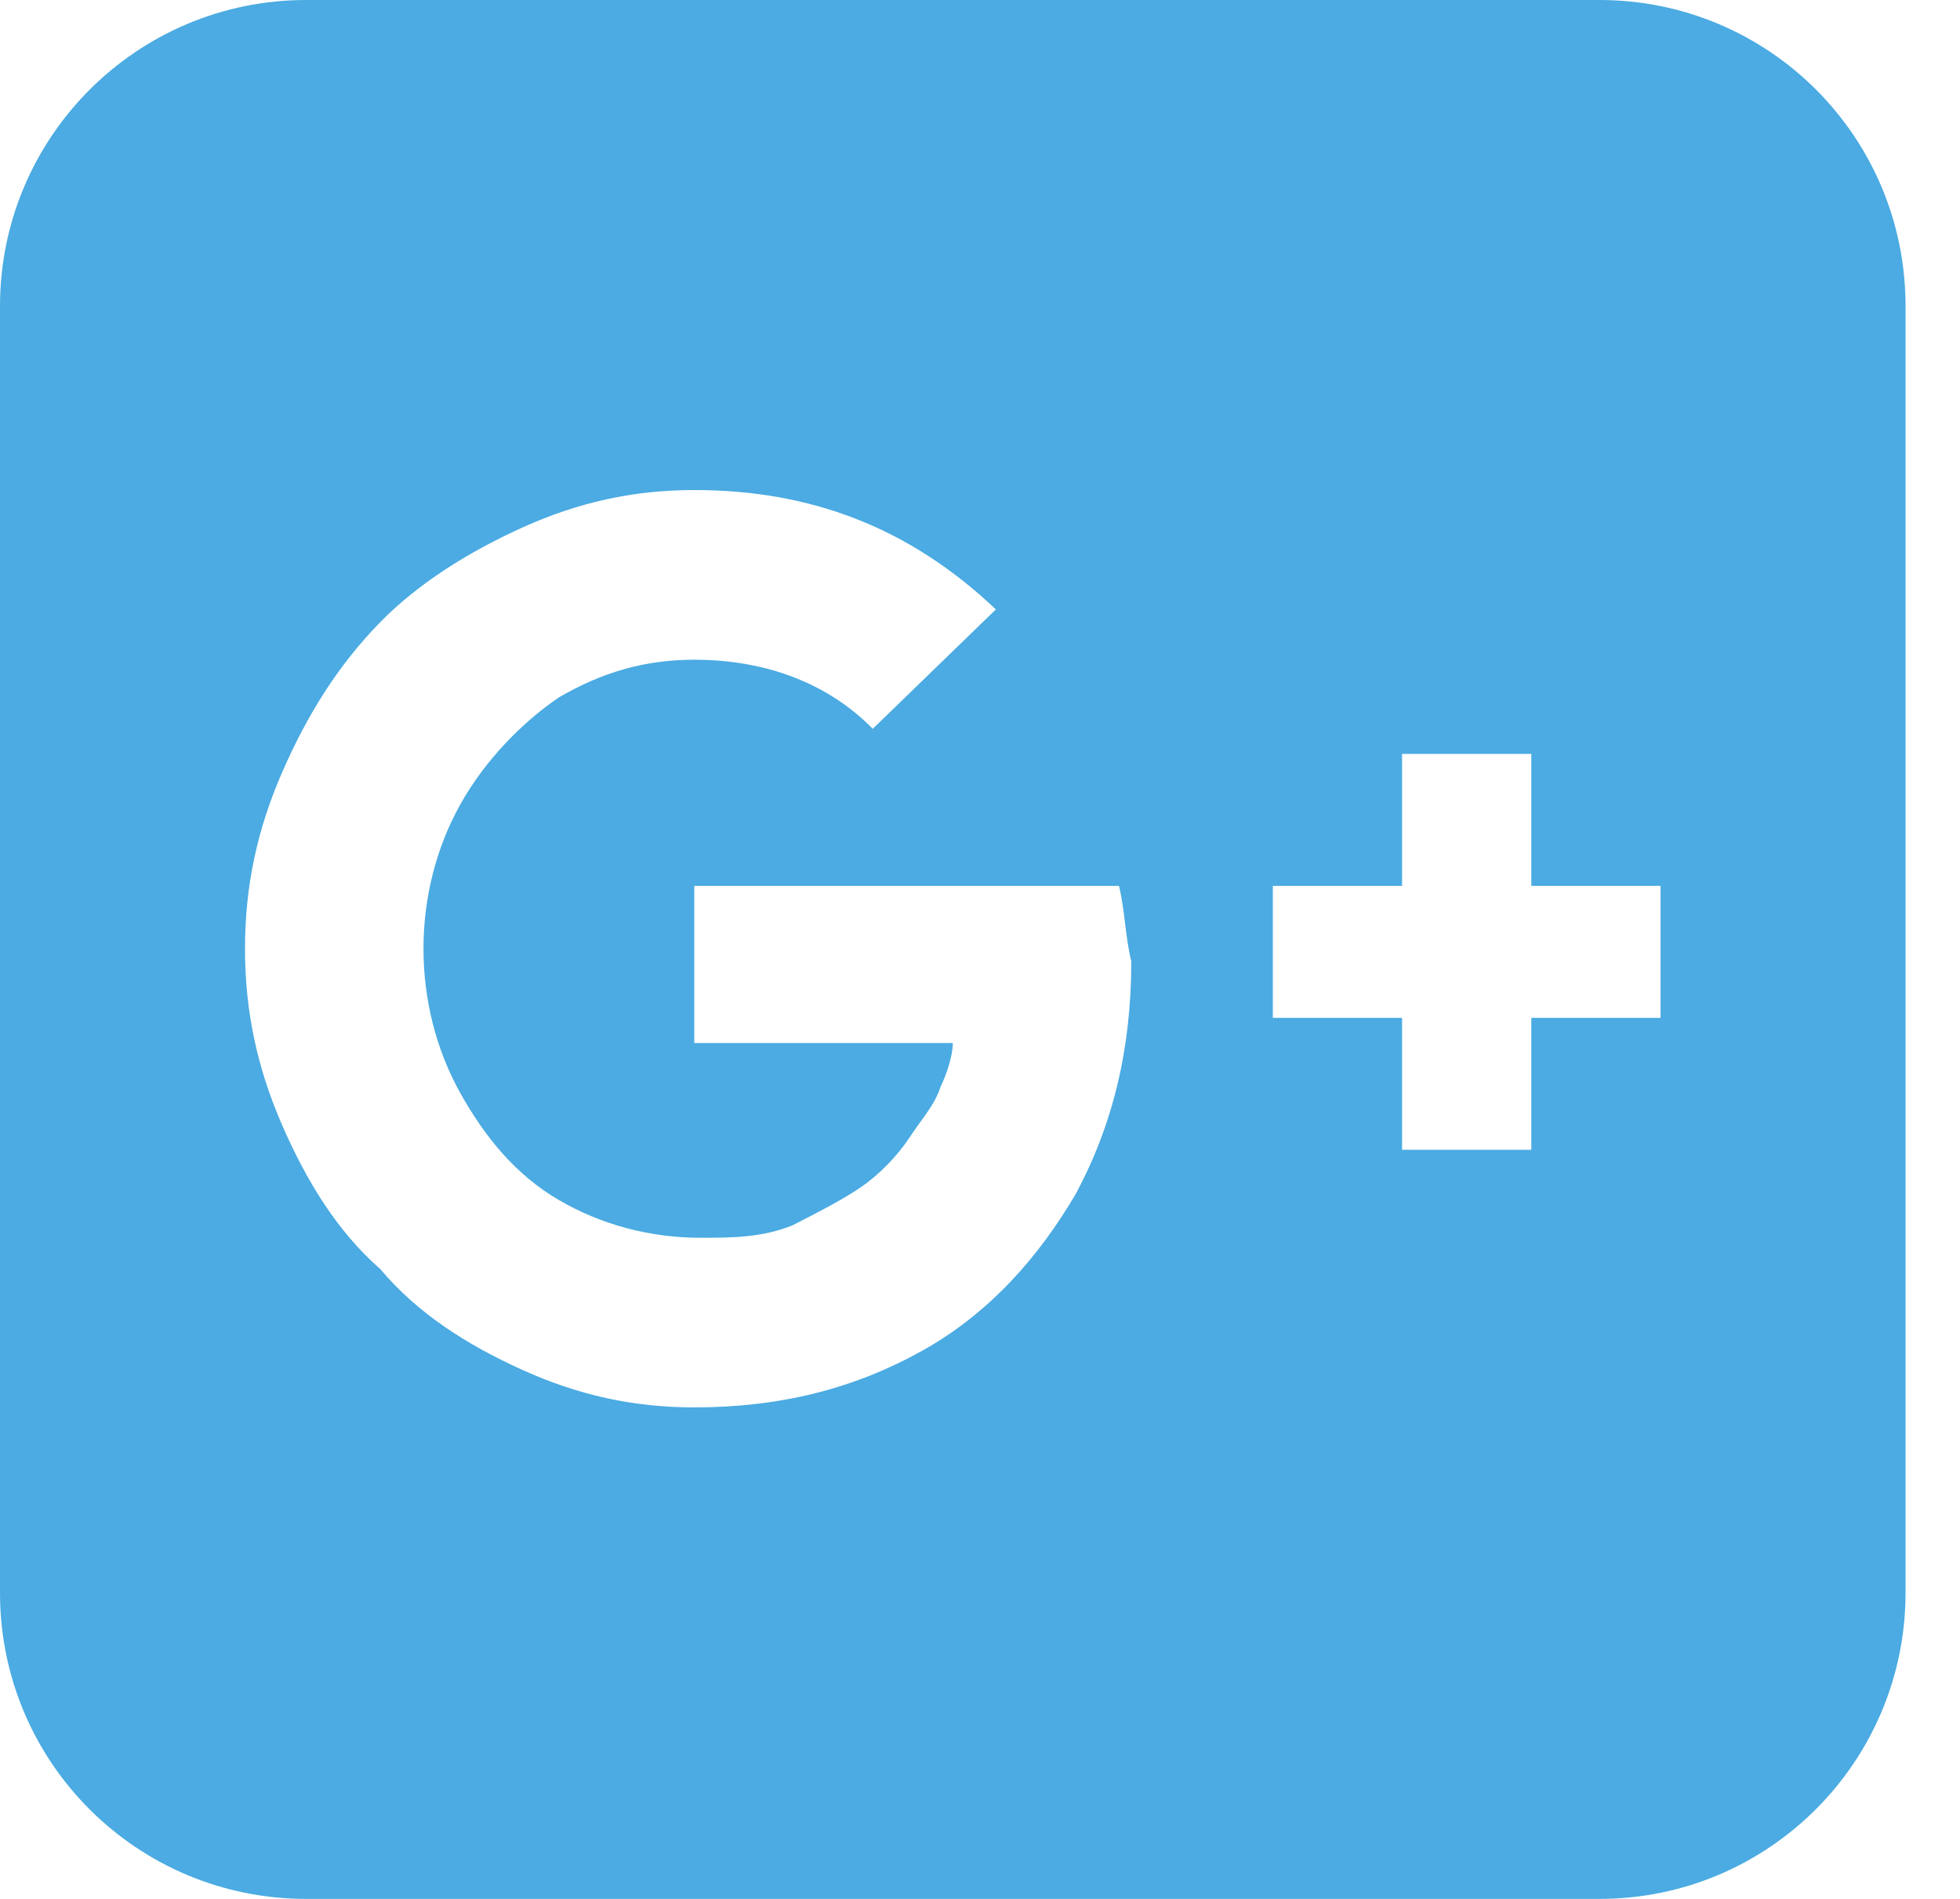 <?xml version="1.0" encoding="UTF-8"?>
<svg width="32px" height="31px" viewBox="0 0 32 31" version="1.1" xmlns="http://www.w3.org/2000/svg" xmlns:xlink="http://www.w3.org/1999/xlink">
    <!-- Generator: Sketch 41.2 (35397) - http://www.bohemiancoding.com/sketch -->
    <title>gmail_icon_rc</title>
    <desc>Created with Sketch.</desc>
    <defs></defs>
    <g id="540x270" stroke="none" stroke-width="1" fill="none" fill-rule="evenodd">
        <g id="Business_card_03" transform="translate(-452, -224)" fill="#4BABE2">
            <path d="M452,228.998 C452,226.238 454.237,224 456.999,224 L478.113,224 C480.873,224 483.111,226.229 483.111,228.998 L483.111,250.002 C483.111,252.762 480.874,255 478.113,255 L456.999,255 C454.238,255 452,252.771 452,250.002 L452,228.998 Z M477.001,238.462 L477.001,236.308 L474.891,236.308 L474.891,238.462 L472.781,238.462 L472.781,240.617 L474.891,240.617 L474.891,242.771 L477.001,242.771 L477.001,240.617 L479.111,240.617 L479.111,238.462 L477.001,238.462 Z M470.269,238.462 L463.335,238.462 L463.335,241.027 L467.556,241.027 C467.556,241.232 467.455,241.54 467.355,241.745 C467.254,242.053 467.053,242.258 466.852,242.566 C466.651,242.873 466.35,243.181 466.048,243.386 C465.747,243.591 465.345,243.796 464.943,244.002 C464.441,244.207 463.938,244.207 463.436,244.207 C462.632,244.207 461.828,244.002 461.125,243.591 C460.421,243.181 459.919,242.566 459.517,241.848 C459.115,241.129 458.914,240.309 458.914,239.488 C458.914,238.668 459.115,237.847 459.517,237.129 C459.919,236.411 460.522,235.795 461.125,235.385 C461.828,234.975 462.531,234.77 463.335,234.77 C464.541,234.77 465.546,235.18 466.249,235.898 L468.259,233.949 C466.852,232.615 465.244,232 463.335,232 C462.33,232 461.426,232.205 460.522,232.615 C459.617,233.026 458.814,233.539 458.211,234.154 C457.507,234.872 457.005,235.693 456.603,236.616 C456.201,237.539 456,238.462 456,239.488 C456,240.514 456.201,241.437 456.603,242.36 C457.005,243.284 457.507,244.104 458.211,244.72 C458.814,245.438 459.617,245.951 460.522,246.361 C461.426,246.771 462.33,246.976 463.335,246.976 C464.742,246.976 465.948,246.669 467.053,246.053 C468.158,245.438 468.962,244.515 469.565,243.489 C470.168,242.36 470.47,241.129 470.47,239.693 C470.369,239.283 470.369,238.873 470.269,238.462 Z" id="gmail_icon_rc"></path>
        </g>
    </g>
</svg>